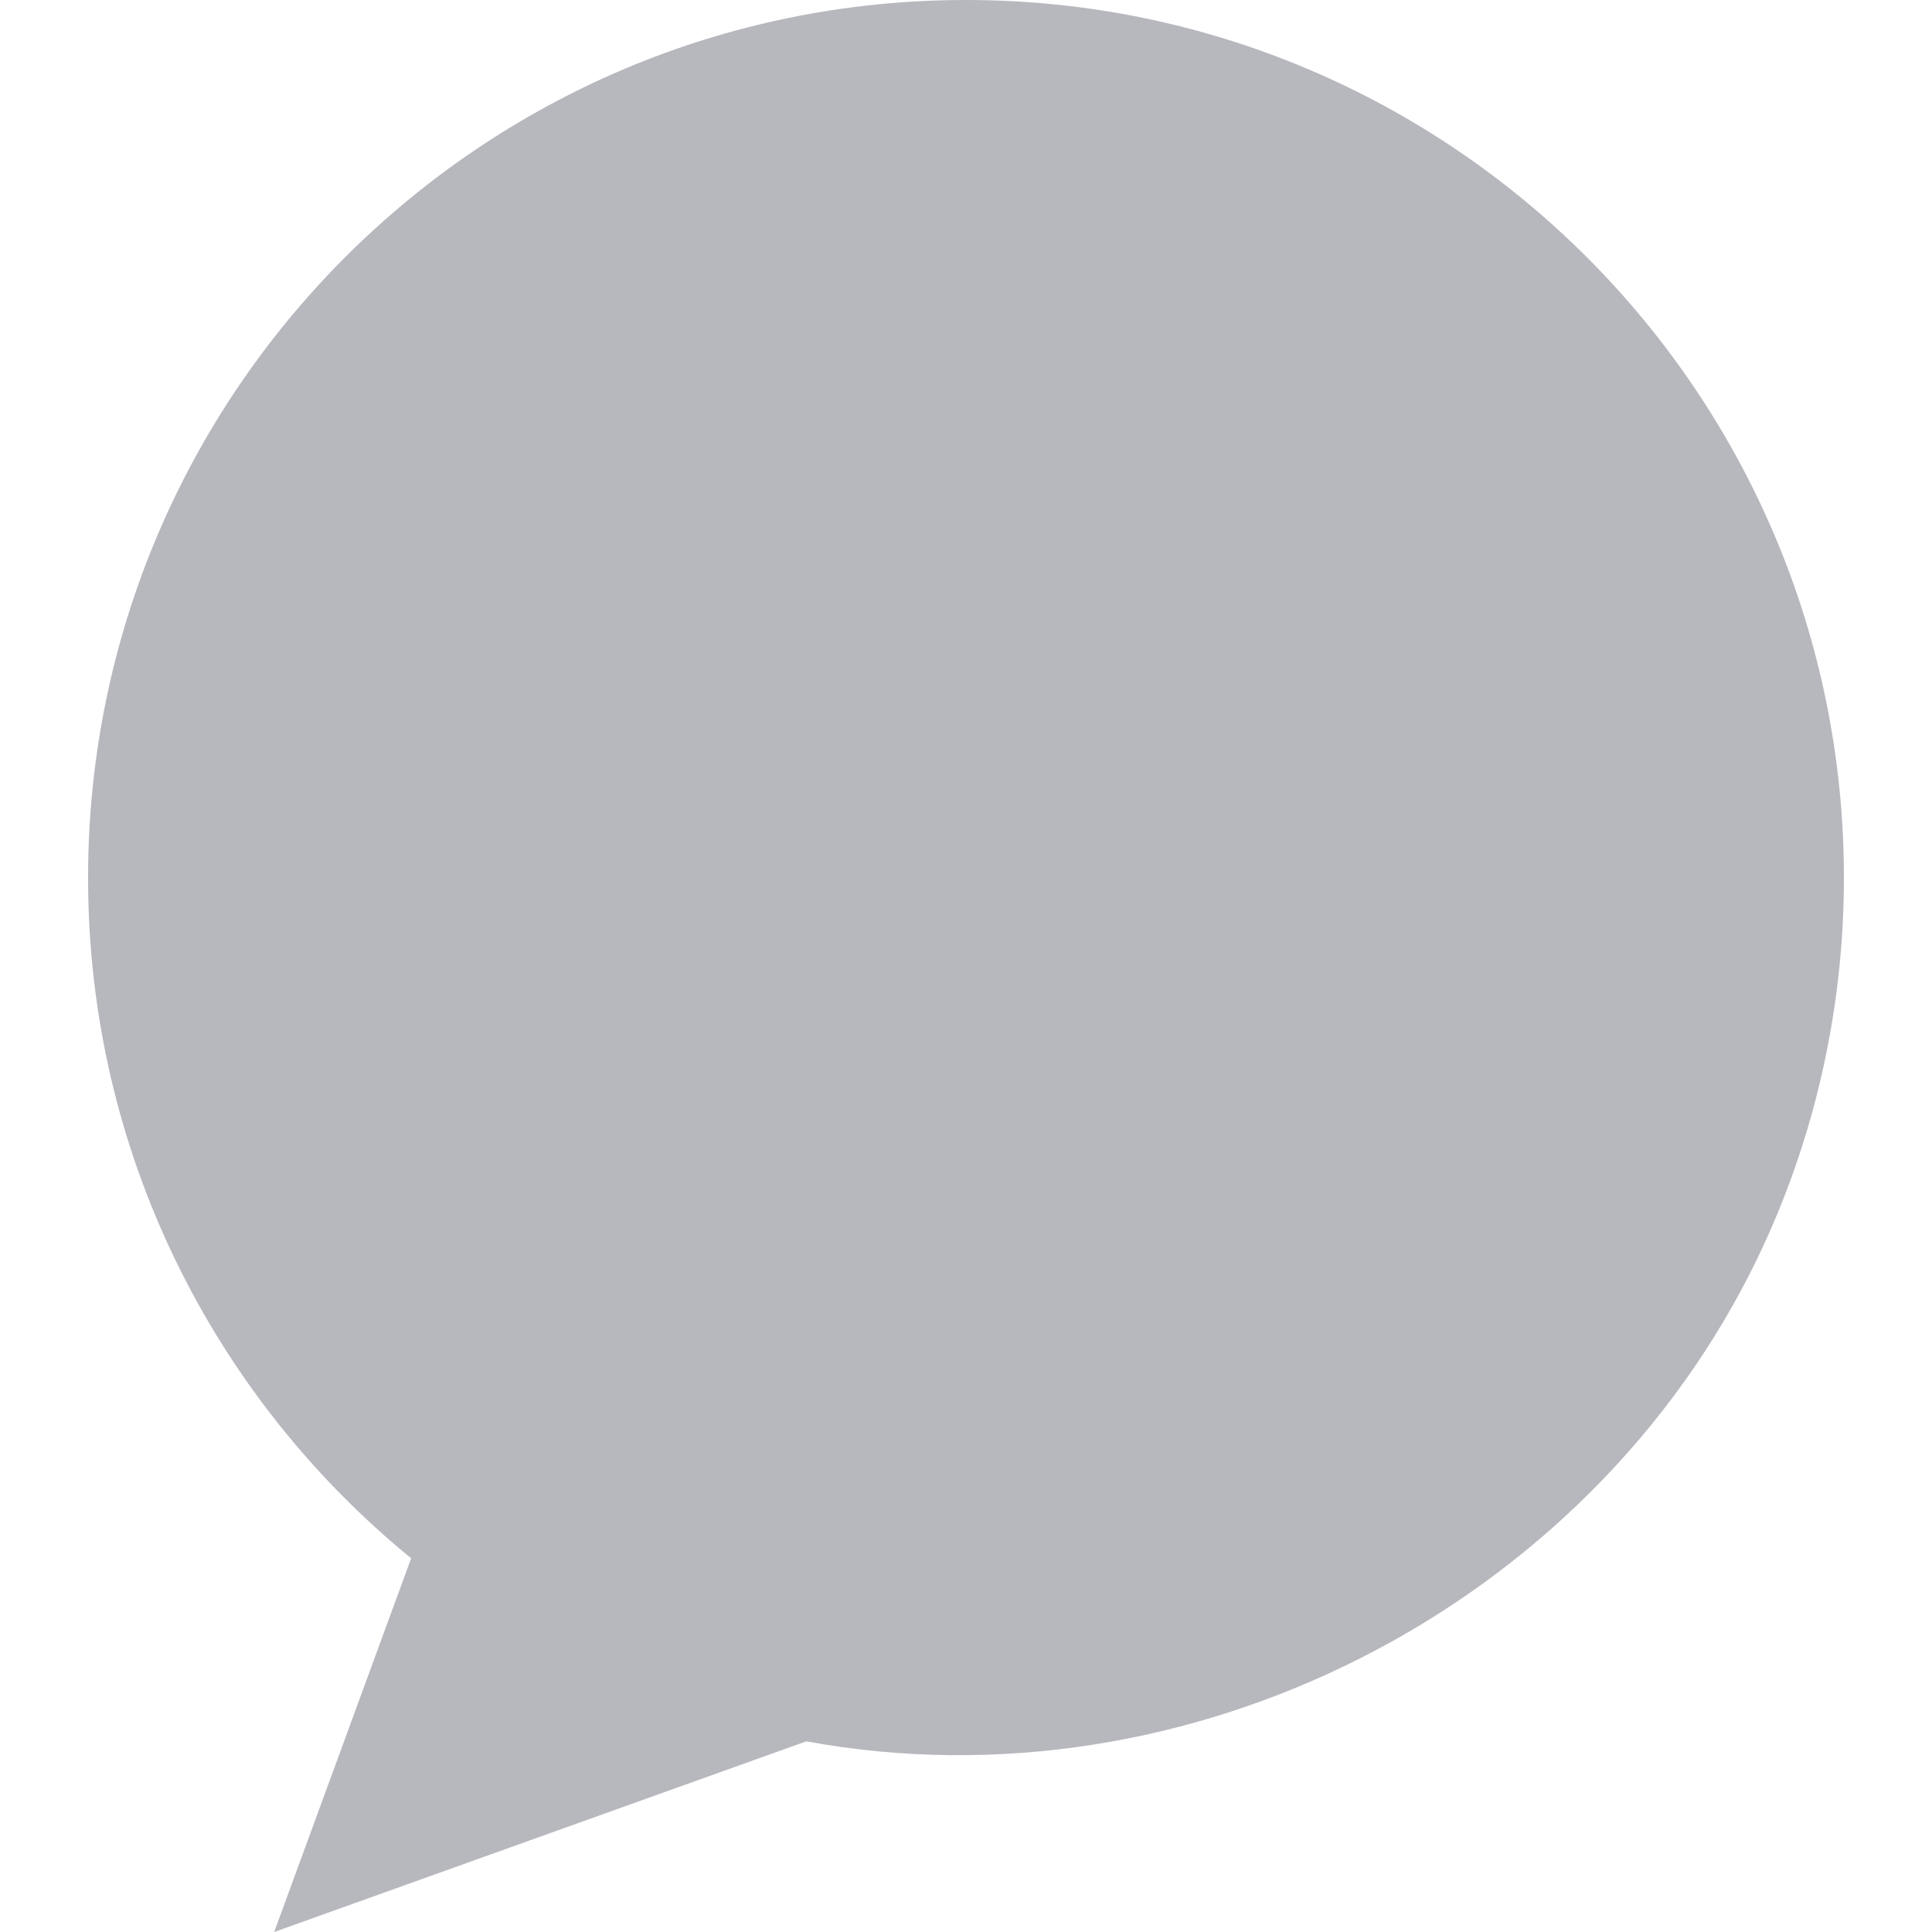 <?xml version="1.0" ?><!DOCTYPE svg  PUBLIC '-//W3C//DTD SVG 1.1//EN'  'http://www.w3.org/Graphics/SVG/1.1/DTD/svg11.dtd'>
<svg id="Capa_1" enable-background="new 0 0 32 32" height="32px" viewBox="0 0 512 512" width="32px" xmlns="http://www.w3.org/2000/svg">
    <g><path d="m256 0c-128.49 0-232.66 104.17-232.66 232.66 0 72.72 33.37 137.64 85.62 180.3l-36.3 99.04 141.01-50.53c101.482 18.674 207.486-35.387 252.209-128.308 15.031-31.229 22.781-65.857 22.781-100.502 0-128.49-104.17-232.66-232.66-232.66z" fill="#B7B7BE"/></g>
</svg>
